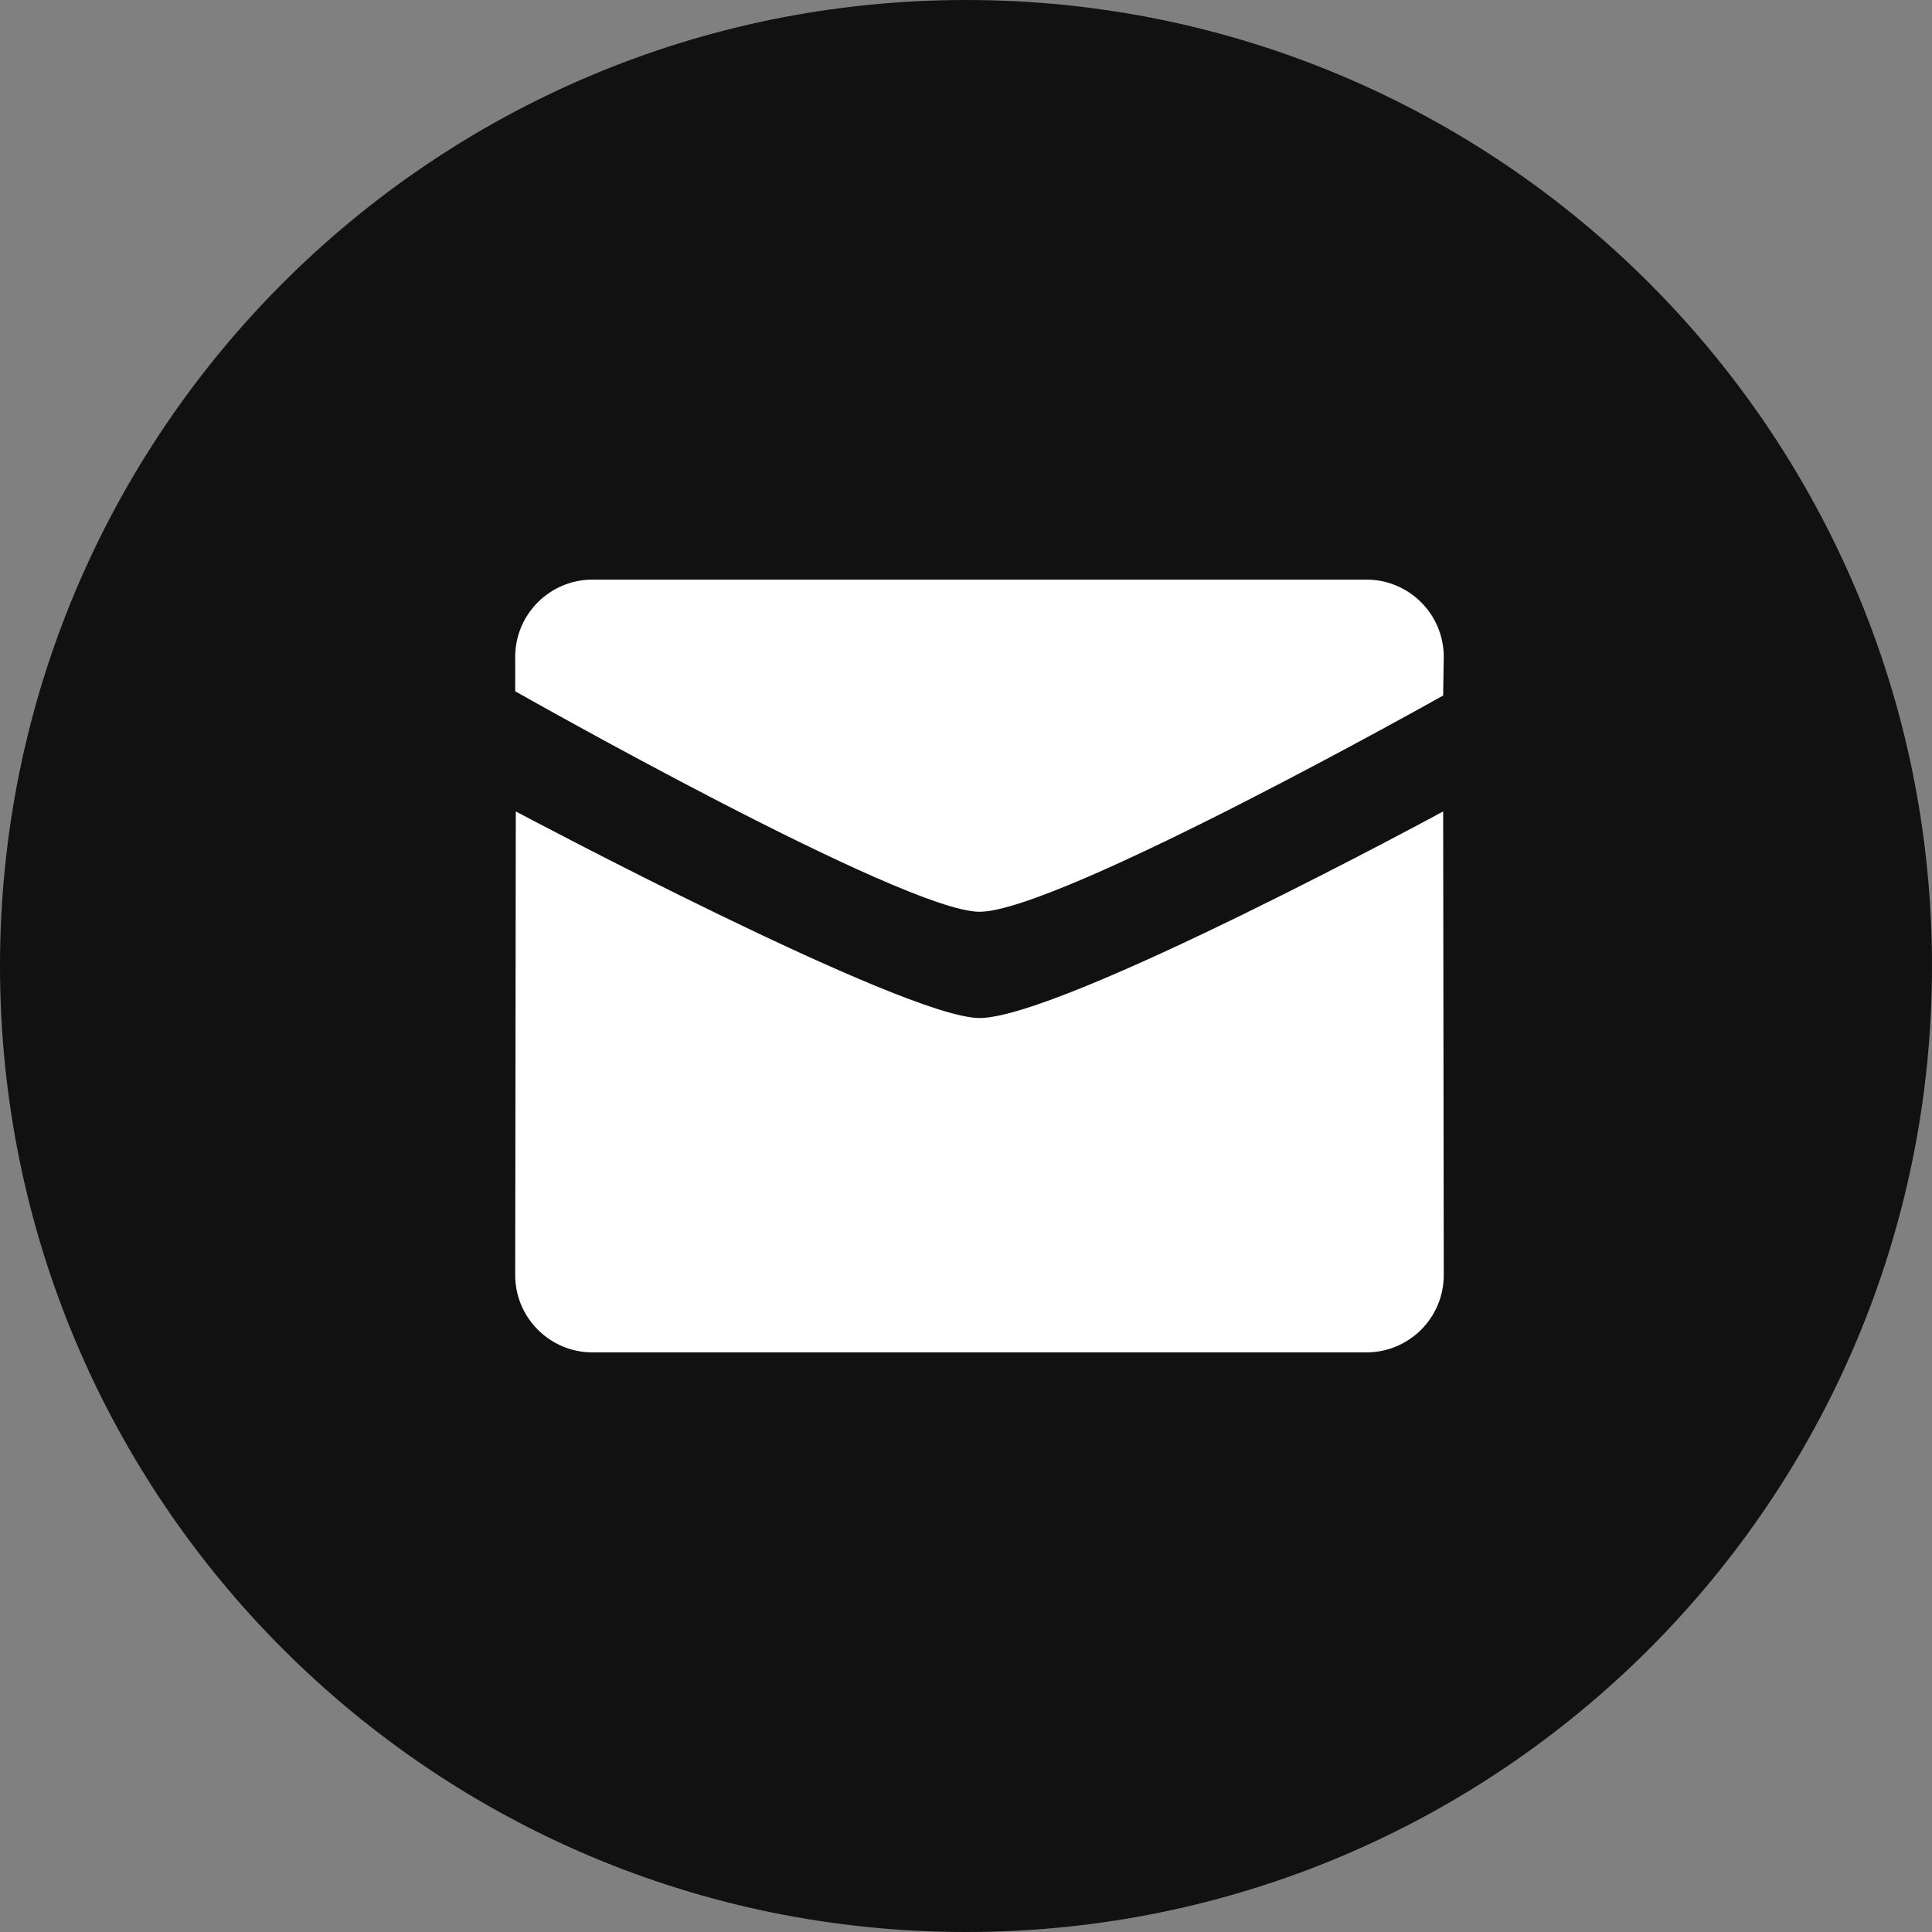 <?xml version="1.0" encoding="UTF-8"?>
<svg width="42px" height="42px" viewBox="0 0 42 42" version="1.1" xmlns="http://www.w3.org/2000/svg" xmlns:xlink="http://www.w3.org/1999/xlink">
    <rect x="0" y="0" width="42" height="42" fill="#808080" stroke="none"/>
    <title>email-share-logo</title>
    <g id="Page-1" stroke="none" stroke-width="1" fill="none" fill-rule="evenodd">
        <g id="email-share-logo">
            <path d="M21,42 C32.598,42 42,32.598 42,21 C42,9.402 32.598,0 21,0 C9.402,0 0,9.402 0,21 C0,32.598 9.402,42 21,42 Z" id="Path" fill="#111111" fill-rule="nonzero"></path>
            <path d="M11.2,15.028 C11.2,15.028 19.652,19.821 21.293,19.821 C23.012,19.821 31.373,15.12 31.373,15.12 L31.386,14.28 C31.386,13.353 30.633,12.6 29.703,12.6 L12.882,12.6 C11.953,12.6 11.2,13.353 11.2,14.28 L11.2,15.028 Z M31.373,17.64 C31.373,17.64 23.091,22.131 21.293,22.131 C19.652,22.131 11.213,17.64 11.213,17.64 L11.2,27.72 C11.2,28.647 11.954,29.4 12.882,29.4 L29.703,29.4 C30.633,29.4 31.386,28.647 31.386,27.72 L31.373,17.64 Z" id="Shape" fill="#FFFFFF"></path>
        </g>
    </g>
</svg>